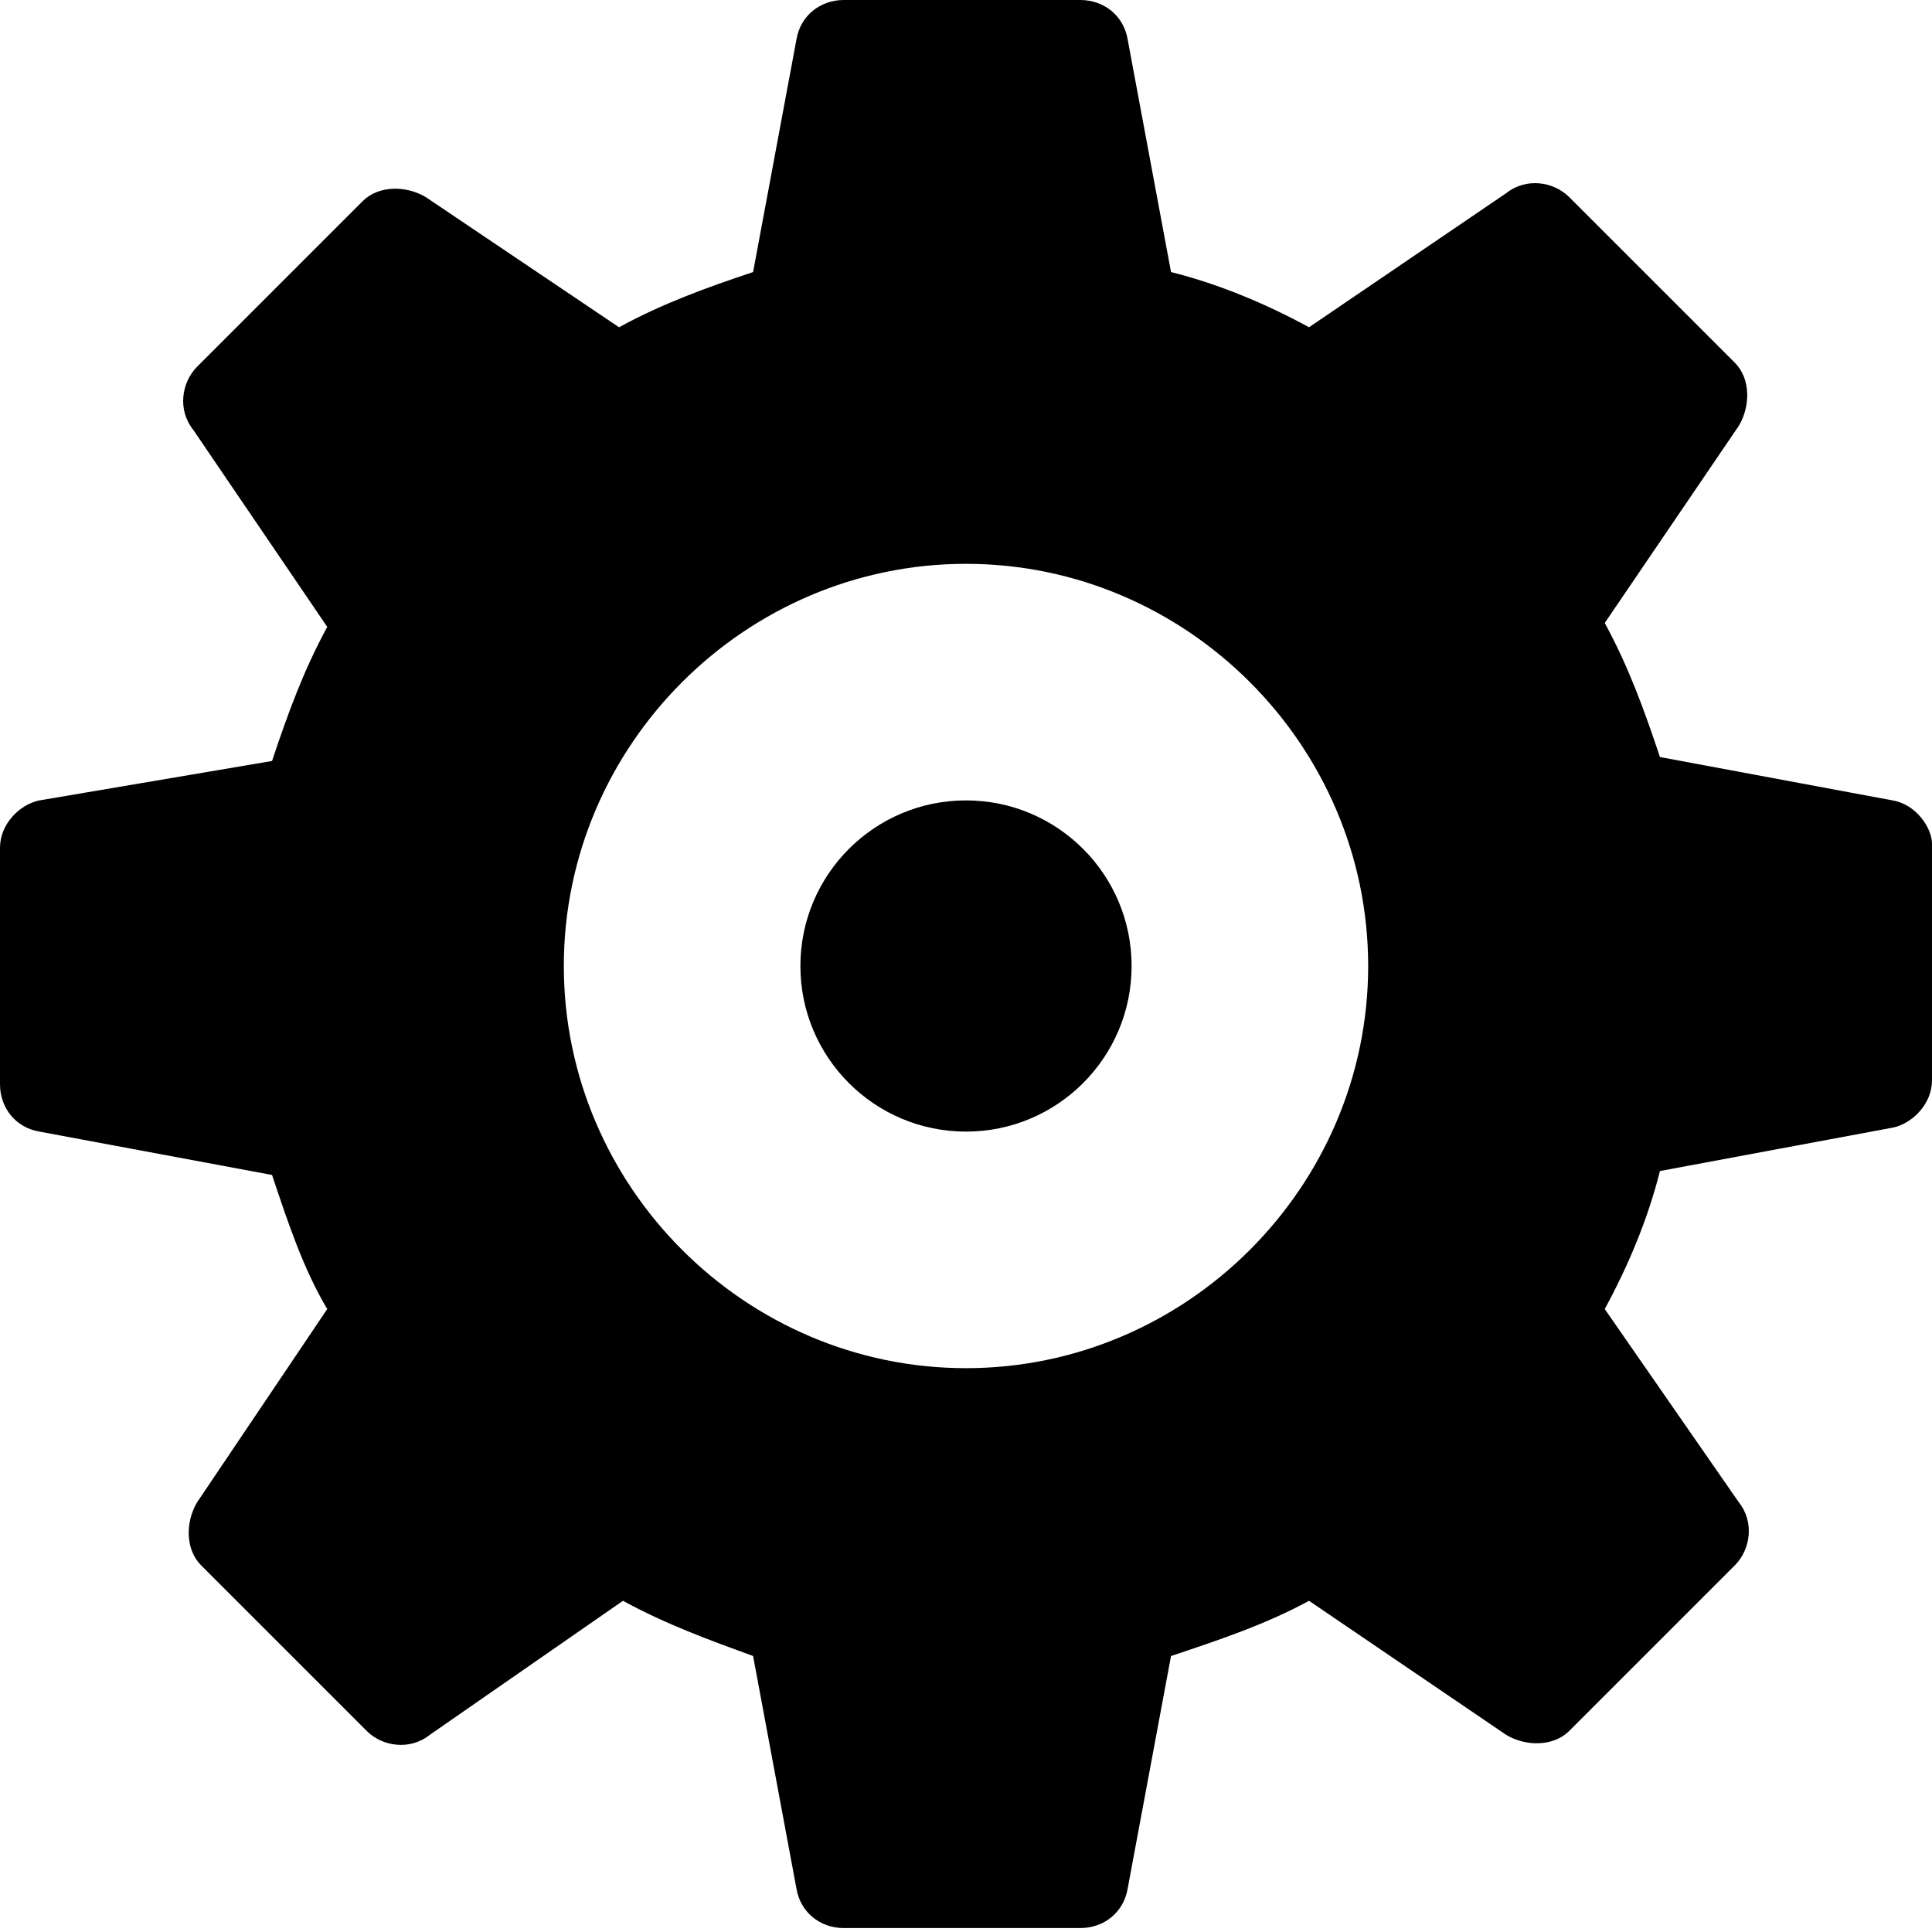 <?xml version="1.0" encoding="utf-8"?>
<!-- Generator: Adobe Illustrator 21.0.0, SVG Export Plug-In . SVG Version: 6.00 Build 0)  -->
<svg version="1.1" id="Capa_1" xmlns="http://www.w3.org/2000/svg" xmlns:xlink="http://www.w3.org/1999/xlink" x="0px" y="0px"
	 viewBox="0 0 49 49" style="enable-background:new 0 0 49 49;" xml:space="preserve">
<g>
	<g>
		<g>
			<circle cx="24.5" cy="24.5" r="4.2"/>
			<path d="M48,20.3l-5.9-1.1c-0.4-1.2-0.8-2.3-1.4-3.4l3.4-5c0.3-0.5,0.3-1.2-0.1-1.6L39.8,5c-0.4-0.4-1.1-0.5-1.6-0.1l-5,3.4
				c-1.1-0.6-2.3-1.1-3.5-1.4L28.6,1c-0.1-0.6-0.6-1-1.2-1h-6c-0.6,0-1.1,0.4-1.2,1l-1.1,5.9c-1.2,0.4-2.3,0.8-3.4,1.4L10.8,5
				c-0.5-0.3-1.2-0.3-1.6,0.1L5,9.3c-0.4,0.4-0.5,1.1-0.1,1.6l3.4,5c-0.6,1.1-1,2.2-1.4,3.4L1,20.3c-0.5,0.1-1,0.6-1,1.2v6
				c0,0.6,0.4,1.1,1,1.2l5.9,1.1c0.4,1.2,0.8,2.4,1.4,3.4L5,38.1c-0.3,0.5-0.3,1.2,0.1,1.6l4.2,4.2c0.4,0.4,1.1,0.5,1.6,0.1l4.9-3.4
				c1.1,0.6,2.2,1,3.3,1.4l1.1,5.9c0.1,0.6,0.6,1,1.2,1h6c0.6,0,1.1-0.4,1.2-1l1.1-5.9c1.2-0.4,2.4-0.8,3.5-1.4l5,3.4
				c0.5,0.3,1.2,0.3,1.6-0.1l4.2-4.2c0.4-0.4,0.5-1.1,0.1-1.6l-3.4-4.9c0.6-1.1,1.1-2.3,1.4-3.5l5.9-1.1c0.5-0.1,1-0.6,1-1.2v-6
				C49,21,48.6,20.4,48,20.3z M24.5,34.7c-5.6,0-10.2-4.6-10.2-10.2c0-5.6,4.6-10.2,10.2-10.2c5.6,0,10.2,4.6,10.2,10.2
				C34.7,30.1,30.1,34.7,24.5,34.7z"/>
		</g>
	</g>
</g>
</svg>
